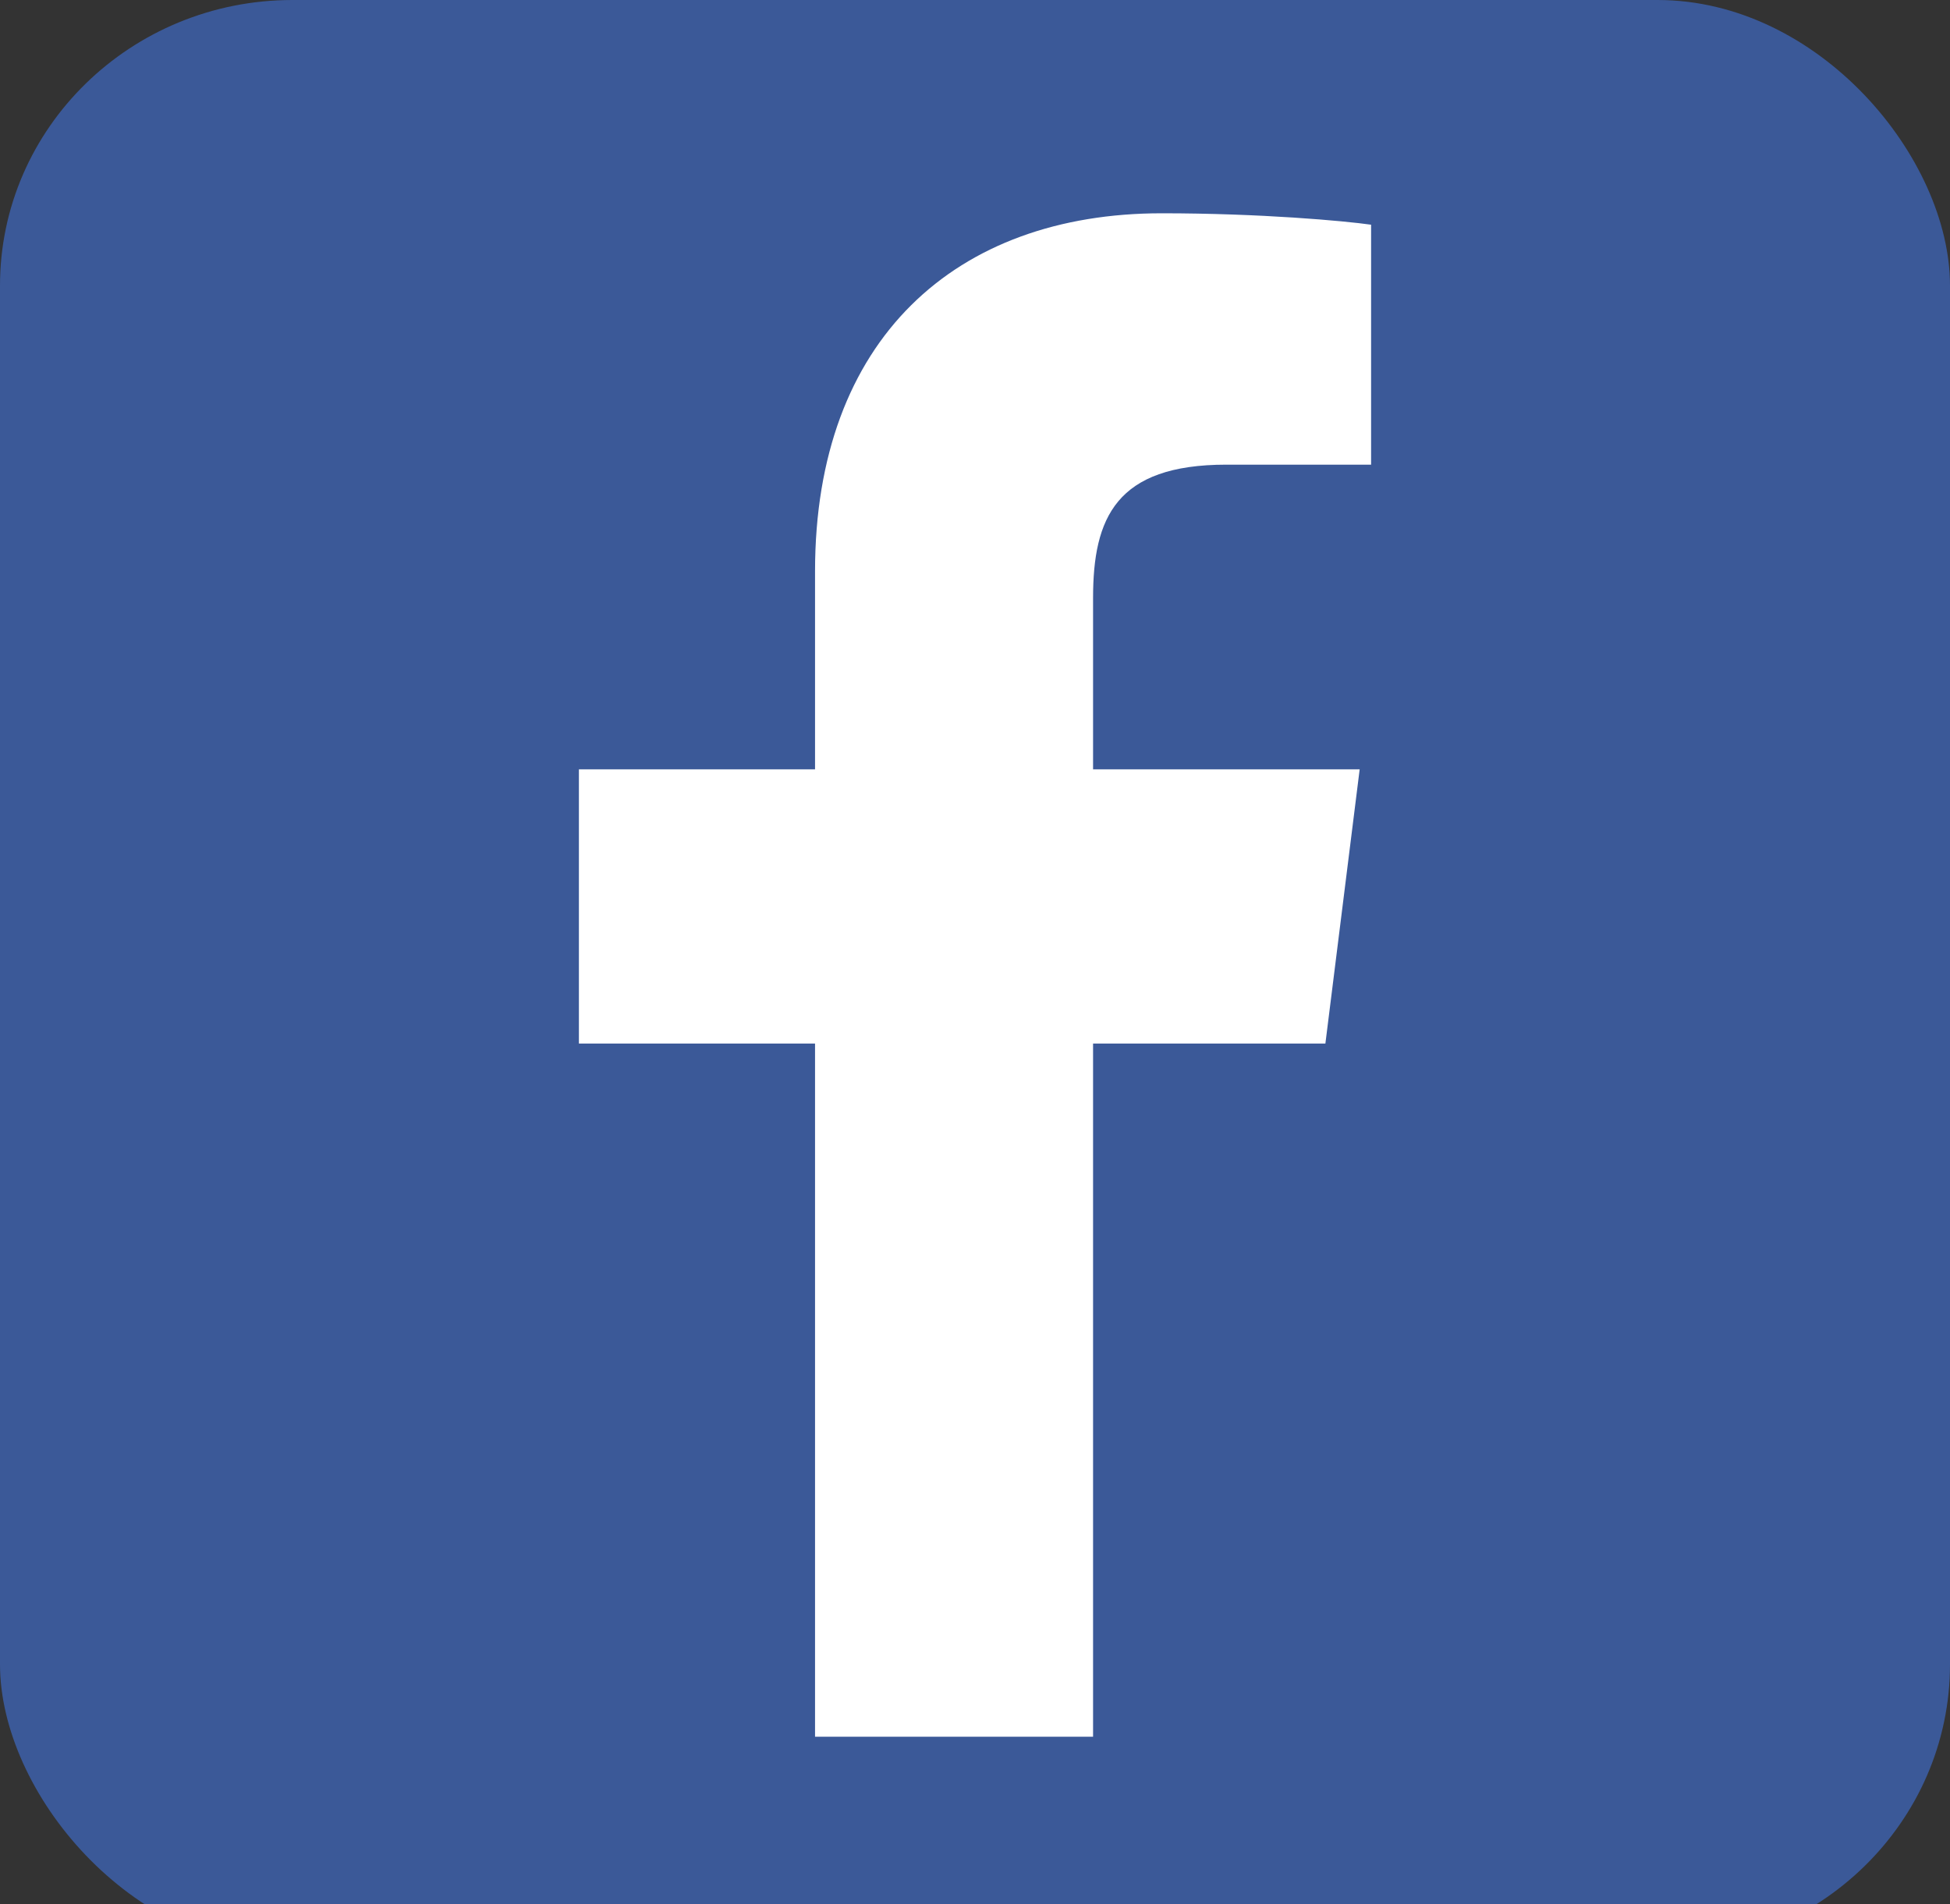 <svg xmlns="http://www.w3.org/2000/svg" height="500" width="512"><rect width="100%" height="100%" fill="#333333" stroke="none"/><rect width="512" height="512" fill="#3b5998" rx="15%"/><path fill="#fff" d="M287 456V157c0-21 6-35 35-35h38V59c-7-1-29-3-55-3-54 0-91 33-91 94v306m143-254H152v72h196"/></svg>